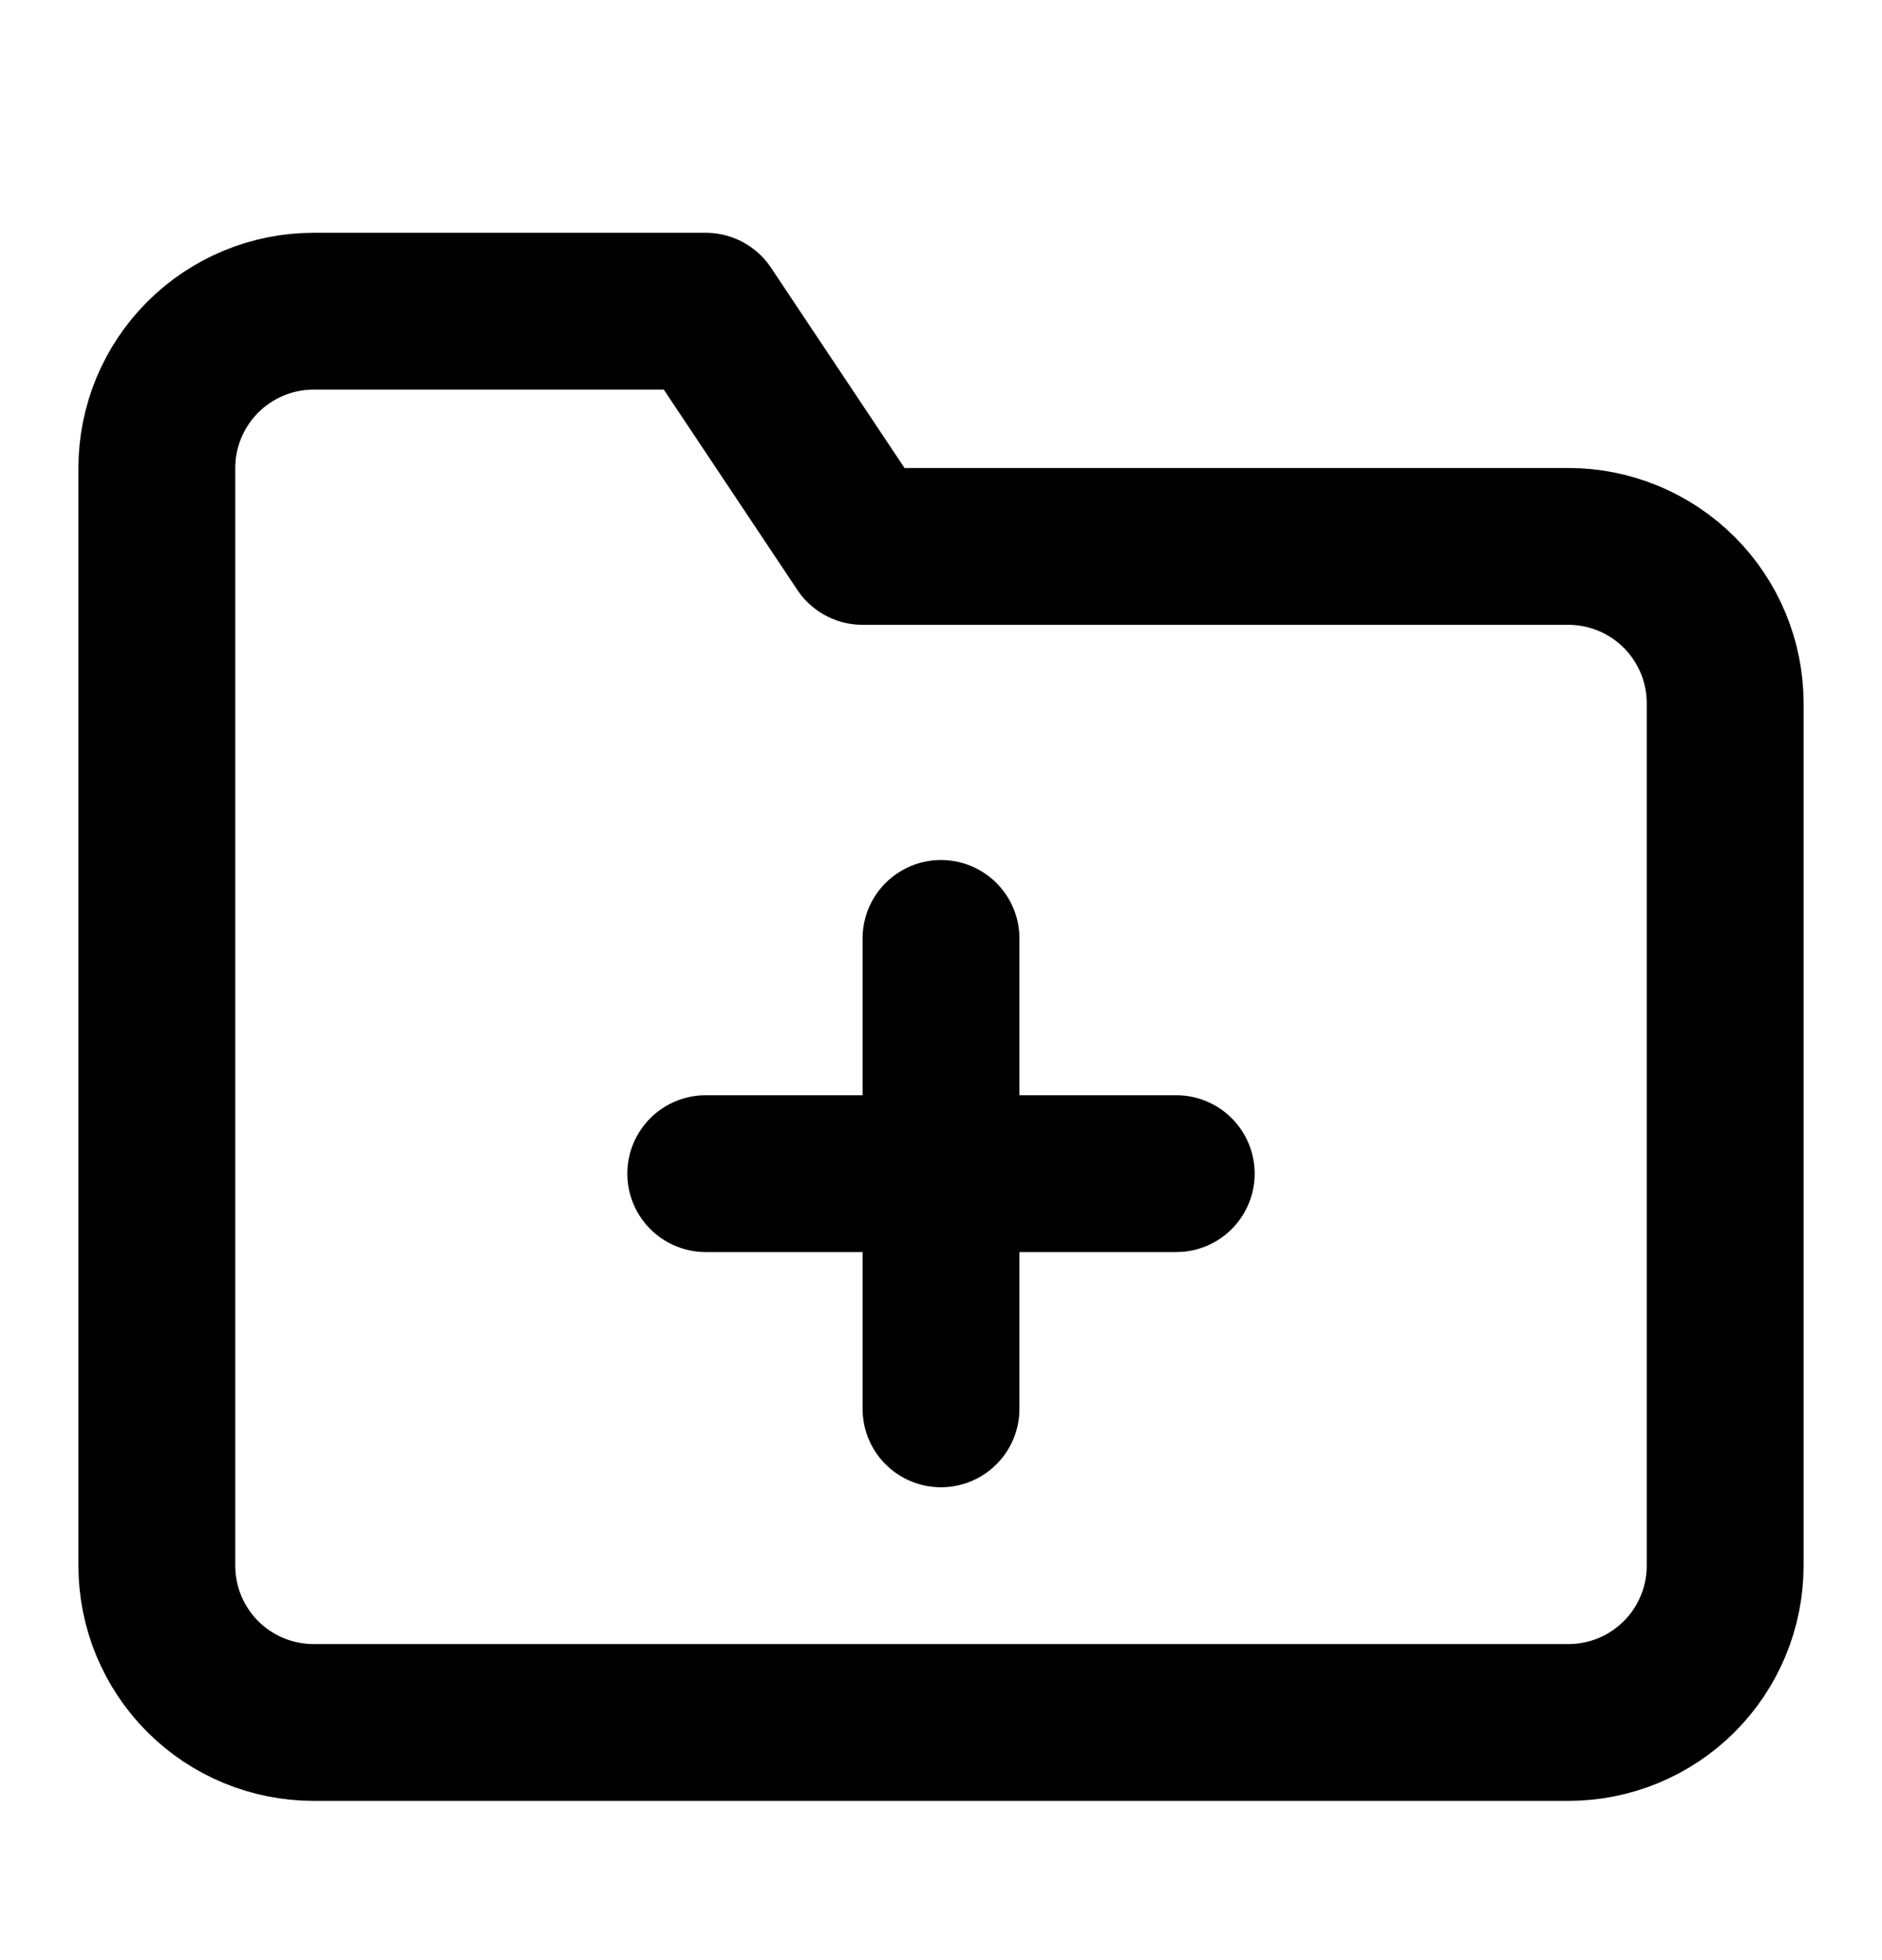 <svg width="24" height="25" viewBox="0 0 24 25" fill="none" xmlns="http://www.w3.org/2000/svg">
<path d="M22 19.969C22 20.5 21.789 21.009 21.414 21.384C21.039 21.759 20.53 21.969 20 21.969H4C3.47 21.969 2.961 21.759 2.586 21.384C2.211 21.009 2 20.5 2 19.969V5.969C2 5.439 2.211 4.93 2.586 4.555C2.961 4.18 3.47 3.969 4 3.969H9L11 6.969H20C20.53 6.969 21.039 7.18 21.414 7.555C21.789 7.93 22 8.439 22 8.969V19.969Z" stroke="black" stroke-width="2" stroke-linecap="round" stroke-linejoin="round"/>
<path d="M12 11.969V17.969" stroke="black" stroke-width="2" stroke-linecap="round" stroke-linejoin="round"/>
<path d="M9 14.969H15" stroke="black" stroke-width="2" stroke-linecap="round" stroke-linejoin="round"/>
</svg>
